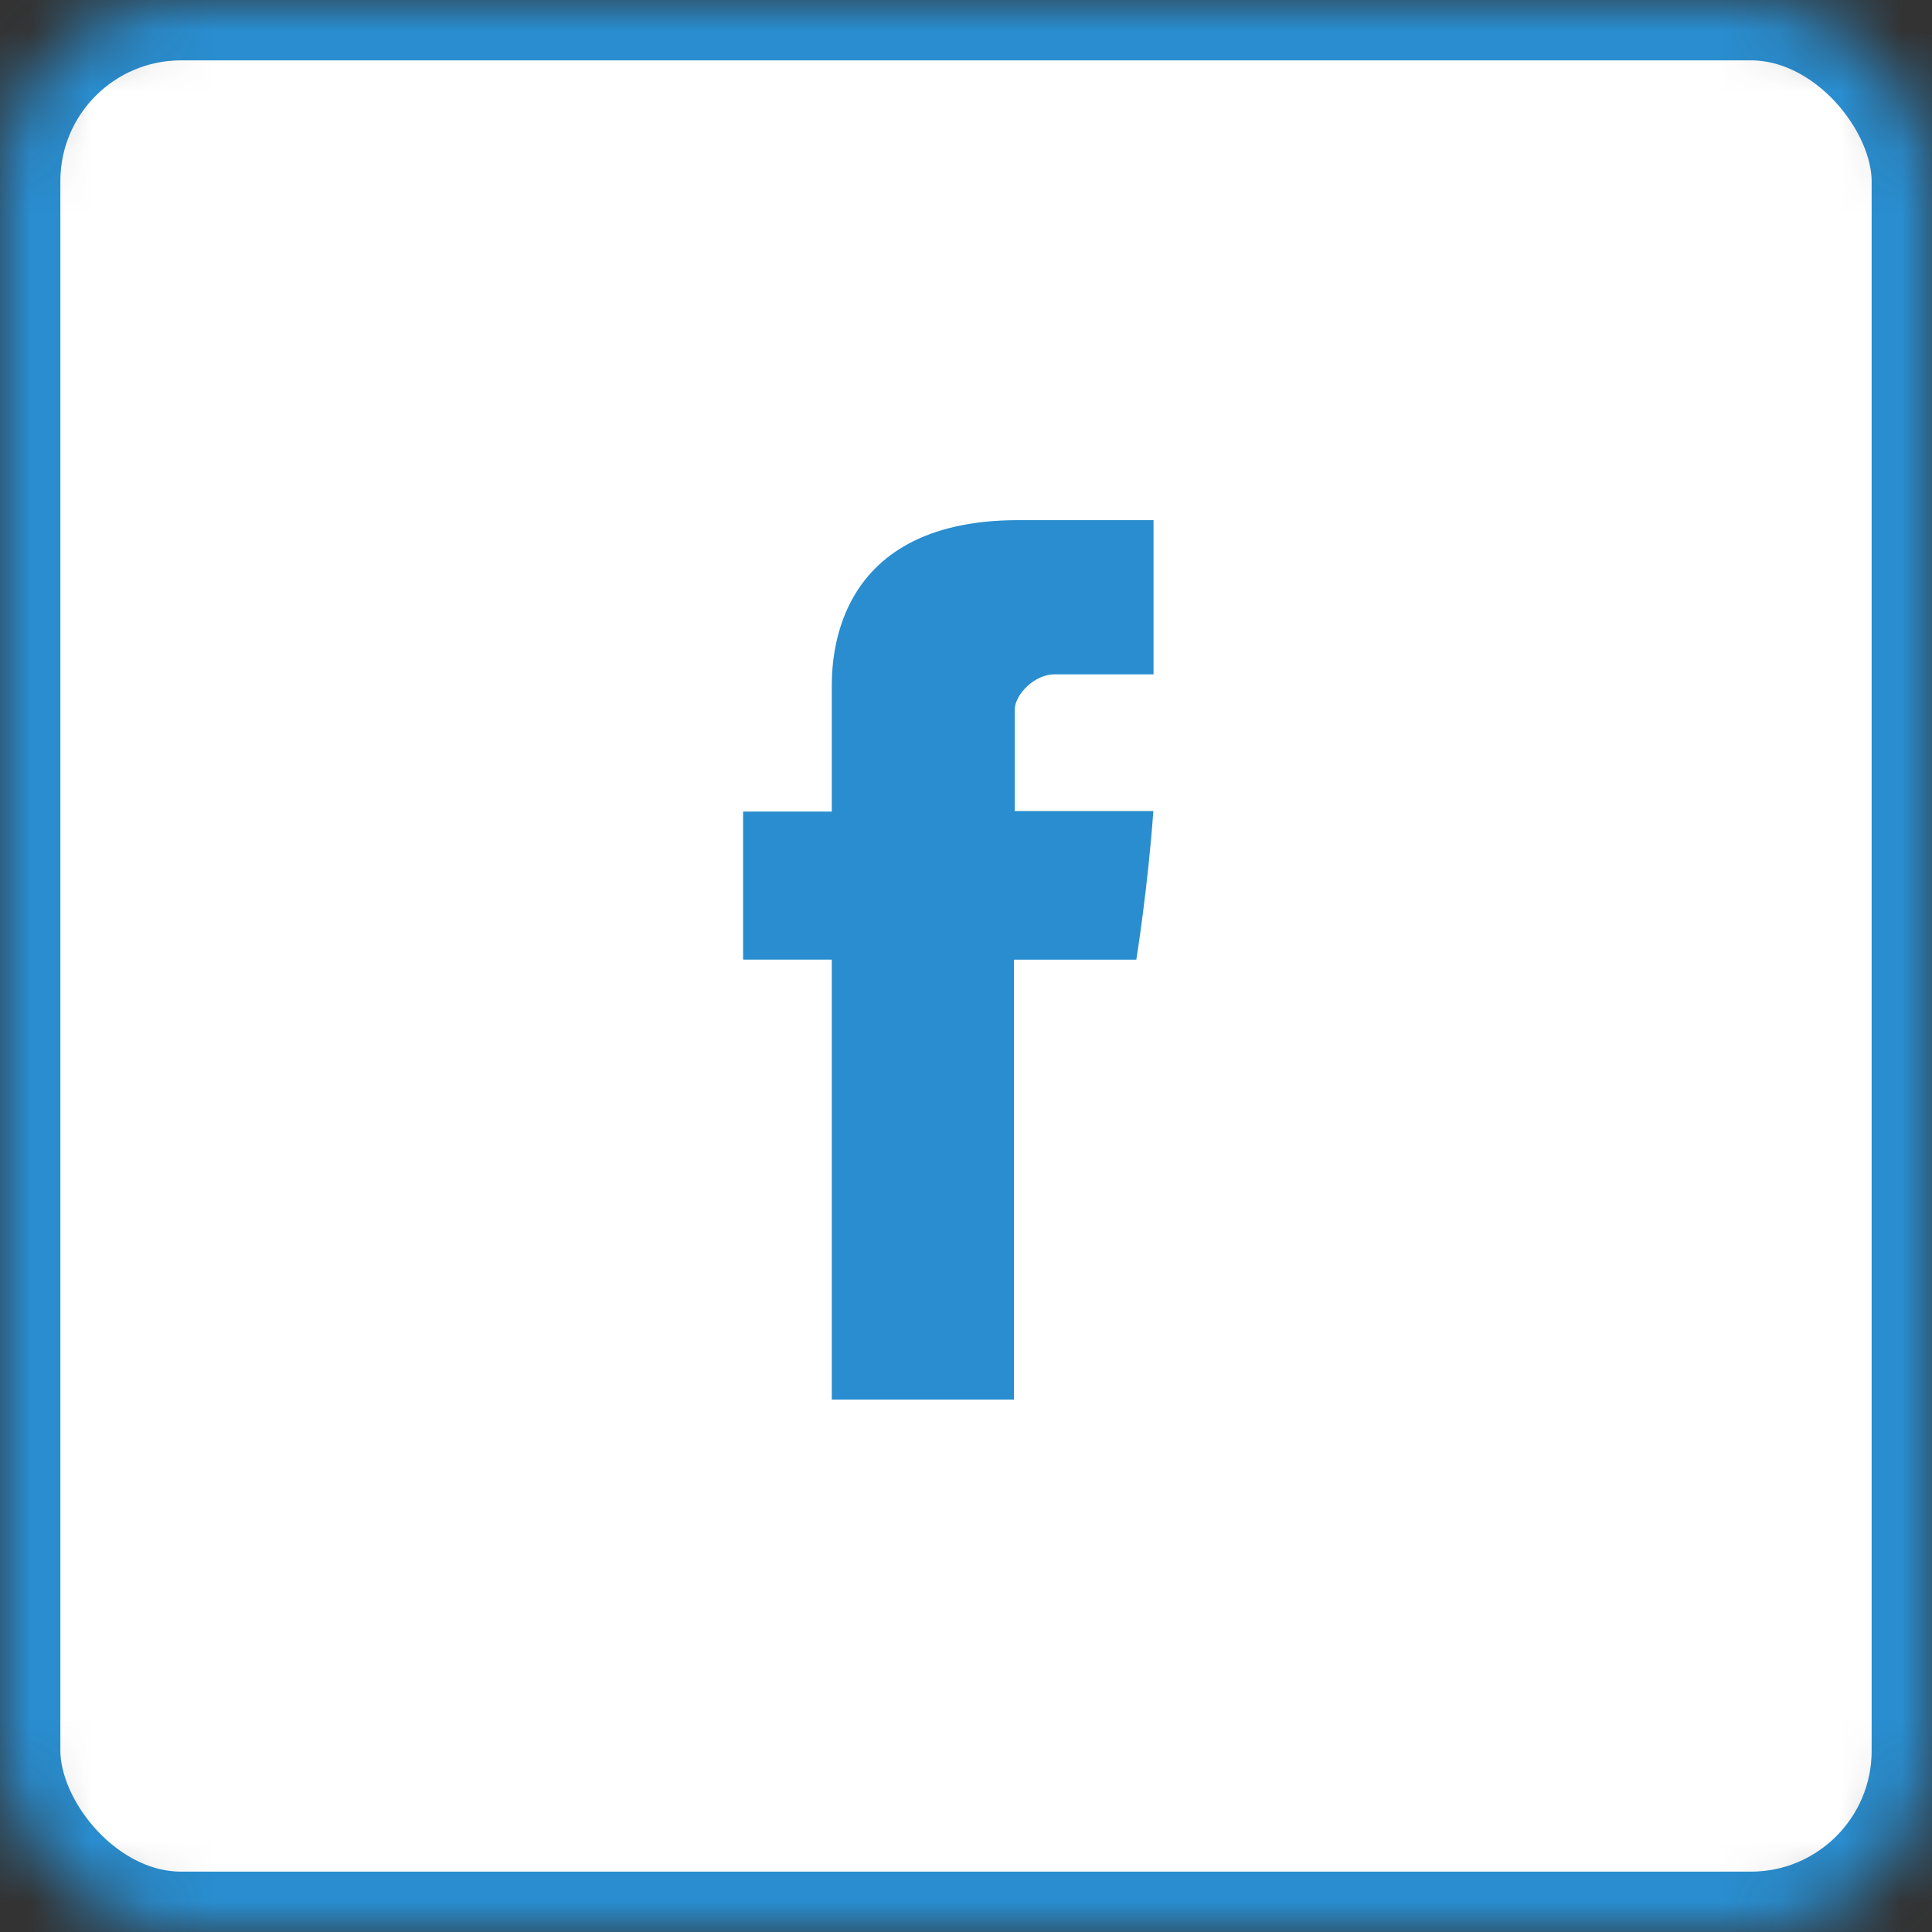 <svg width="32px" height="32px" viewBox="0 0 32 32" version="1.1" xmlns="http://www.w3.org/2000/svg" xmlns:xlink="http://www.w3.org/1999/xlink">
    <rect x="0" y="0" width="32" height="32" fill="#333333" stroke="none"/>
    <defs>
        <rect id="path-1" x="0" y="0" width="32" height="32" rx="3"></rect>
        <mask id="mask-2" maskContentUnits="userSpaceOnUse" maskUnits="objectBoundingBox" x="0" y="0" width="32" height="32" fill="white">
            <use xlink:href="#path-1"></use>
        </mask>
    </defs>
    <g stroke="none" stroke-width="1" fill="none" fill-rule="evenodd">
        <g transform="translate(-1233, -38)">
            <g transform="translate(1028, 38)">
                <g transform="translate(165, 0)">
                    <g transform="translate(40, 0)">
                        <use stroke="#298DCF" mask="url(#mask-2)" stroke-width="2" fill="#FFFFFF" xlink:href="#path-1"></use>
                        <g transform="translate(12.308, 8.615)" fill="#298DCF">
                            <path d="M1.469,2.822 L1.469,4.827 L0,4.827 L0,7.279 L1.469,7.279 L1.469,14.567 L4.487,14.567 L4.487,7.28 L6.513,7.28 C6.513,7.28 6.703,6.104 6.795,4.818 L4.499,4.818 L4.499,3.141 C4.499,2.89 4.828,2.554 5.154,2.554 L6.798,2.554 L6.798,0 L4.562,0 C1.395,0 1.469,2.455 1.469,2.822 L1.469,2.822 Z"></path>
                        </g>
                    </g>
                </g>
            </g>
        </g>
    </g>
</svg>